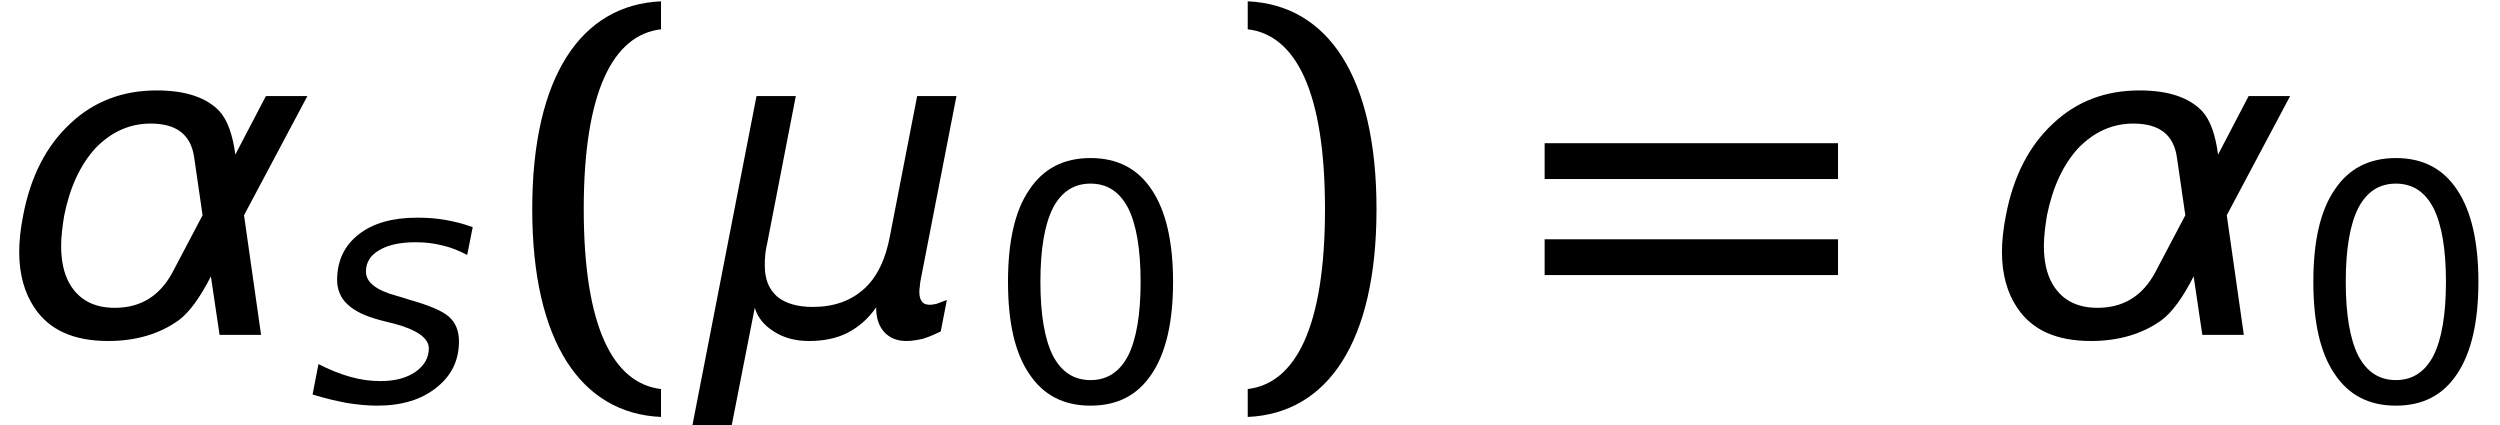 <?xml version='1.0' encoding='UTF-8'?>
<!-- This file was generated by dvisvgm 3.0.3 -->
<svg version='1.1' xmlns='http://www.w3.org/2000/svg' xmlns:xlink='http://www.w3.org/1999/xlink' width='68.187pt' height='11.599pt' viewBox='.149 -9.134 68.187 11.599'>
<defs>
<path id='g9-14' d='M2.841-5.931C3.296-5.931 3.636-5.708 3.868-5.261C4.091-4.815 4.207-4.145 4.207-3.252S4.091-1.688 3.868-1.242C3.636-.795 3.296-.572 2.841-.572S2.046-.795 1.813-1.242C1.59-1.688 1.474-2.358 1.474-3.252S1.59-4.815 1.813-5.261C2.046-5.708 2.385-5.931 2.841-5.931ZM2.841-6.628C2.108-6.628 1.554-6.342 1.17-5.762C.777-5.19 .59-4.35 .59-3.252S.777-1.313 1.17-.741C1.554-.161 2.108 .125 2.841 .125S4.127-.161 4.511-.741C4.895-1.313 5.092-2.153 5.092-3.252S4.895-5.19 4.511-5.762C4.127-6.342 3.573-6.628 2.841-6.628Z'/>
<use id='g13-40' xlink:href='#g10-40' transform='scale(1.333)'/>
<use id='g13-41' xlink:href='#g10-41' transform='scale(1.333)'/>
<use id='g13-61' xlink:href='#g10-61' transform='scale(1.333)'/>
<path id='g10-40' d='M1.554-2.573C1.554-4.976 2.153-6.137 3.135-6.253V-6.825C1.501-6.753 .5-5.288 .5-2.573S1.501 1.608 3.135 1.679V1.108C2.153 .992 1.554-.17 1.554-2.573Z'/>
<path id='g10-41' d='M2.081-2.573C2.081-.17 1.483 .992 .5 1.108V1.679C2.135 1.608 3.135 .143 3.135-2.573S2.135-6.753 .5-6.825V-6.253C1.483-6.137 2.081-4.976 2.081-2.573Z'/>
<path id='g10-61' d='M.5-3.189H6.503V-3.922H.5V-3.189ZM.5-1.224H6.503V-1.956H.5V-1.224Z'/>
<use id='g5-103' xlink:href='#g1-103' transform='scale(1.333)'/>
<use id='g5-158' xlink:href='#g1-158' transform='scale(1.333)'/>
<path id='g1-68' d='M4.466-4.743C4.225-4.833 3.975-4.895 3.725-4.94S3.216-5.002 2.948-5.002C2.278-5.002 1.742-4.851 1.358-4.547C.965-4.243 .768-3.823 .768-3.305C.768-3.037 .866-2.805 1.054-2.635C1.242-2.457 1.536-2.314 1.947-2.206L2.224-2.135L2.305-2.117C2.948-1.947 3.269-1.715 3.269-1.438C3.269-1.179 3.144-.965 2.903-.795C2.653-.625 2.34-.545 1.947-.545C1.679-.545 1.411-.581 1.126-.661S.554-.858 .259-1.009L.098-.179C.447-.071 .759 0 1.045 .054C1.331 .098 1.599 .125 1.858 .125C2.528 .125 3.064-.036 3.475-.366C3.886-.688 4.091-1.108 4.091-1.626C4.091-1.912 4.002-2.135 3.823-2.296S3.287-2.608 2.751-2.76L2.492-2.841C2.465-2.85 2.465-2.85 2.403-2.867C1.831-3.019 1.554-3.243 1.554-3.528C1.554-3.779 1.67-3.975 1.921-4.118C2.162-4.261 2.492-4.332 2.912-4.332C3.162-4.332 3.403-4.306 3.645-4.243C3.877-4.19 4.1-4.1 4.315-3.984L4.466-4.743Z'/>
<path id='g1-103' d='M4.815-3.689C4.761-4.1 4.654-4.395 4.493-4.574C4.225-4.859 3.796-5.002 3.207-5.002C2.51-5.002 1.921-4.779 1.438-4.324C.947-3.868 .625-3.243 .473-2.439C.42-2.171 .393-1.921 .393-1.697C.393-1.242 .5-.858 .706-.554C1.009-.098 1.51 .125 2.215 .125C2.778 .125 3.269-.018 3.662-.304C3.877-.465 4.091-.759 4.315-1.197L4.493 0H5.342L4.993-2.448L6.289-4.886H5.44L4.815-3.689ZM3.528-1.277C3.269-.795 2.876-.554 2.349-.554C1.912-.554 1.608-.724 1.42-1.054C1.304-1.26 1.251-1.519 1.251-1.822C1.251-2.01 1.277-2.215 1.313-2.439C1.429-3.019 1.644-3.484 1.956-3.823C2.278-4.154 2.653-4.324 3.082-4.324C3.618-4.324 3.913-4.091 3.975-3.618L4.145-2.448L3.528-1.277Z'/>
<path id='g1-158' d='M-.116 1.858H.688L1.161-.554C1.224-.348 1.358-.188 1.563-.063C1.76 .063 2.001 .125 2.269 .125C2.573 .125 2.841 .071 3.064-.045S3.484-.331 3.645-.563C3.645-.348 3.698-.179 3.814-.054C3.922 .063 4.073 .125 4.261 .125C4.368 .125 4.484 .107 4.6 .08C4.717 .045 4.842-.009 4.967-.071L5.092-.715C4.993-.679 4.922-.652 4.877-.634C4.824-.625 4.779-.616 4.752-.616C4.672-.616 4.618-.634 4.583-.679S4.529-.786 4.529-.875C4.529-.911 4.529-.947 4.538-.983C4.538-1.027 4.547-1.072 4.556-1.126L5.288-4.886H4.484L3.93-2.037C3.841-1.545 3.662-1.179 3.394-.938S2.778-.572 2.349-.572C2.037-.572 1.787-.643 1.617-.786C1.447-.938 1.367-1.143 1.367-1.411C1.367-1.492 1.367-1.563 1.376-1.644C1.385-1.715 1.394-1.787 1.411-1.849L2.001-4.886H1.197L-.116 1.858Z'/>
</defs>
<g id='page1'>
<use x='.149' y='0' xlink:href='#g5-103'/>
<use x='8.576' y='1.805' xlink:href='#g1-68'/>
<use x='13.999' y='0' xlink:href='#g13-40'/>
<use x='19.187' y='0' xlink:href='#g5-158'/>
<use x='27.052' y='1.805' xlink:href='#g9-14'/>
<use x='33.514' y='0' xlink:href='#g13-41'/>
<use x='41.612' y='0' xlink:href='#g13-61'/>
<use x='54.228' y='0' xlink:href='#g5-103'/>
<use x='62.655' y='1.805' xlink:href='#g9-14'/>
</g>
</svg>